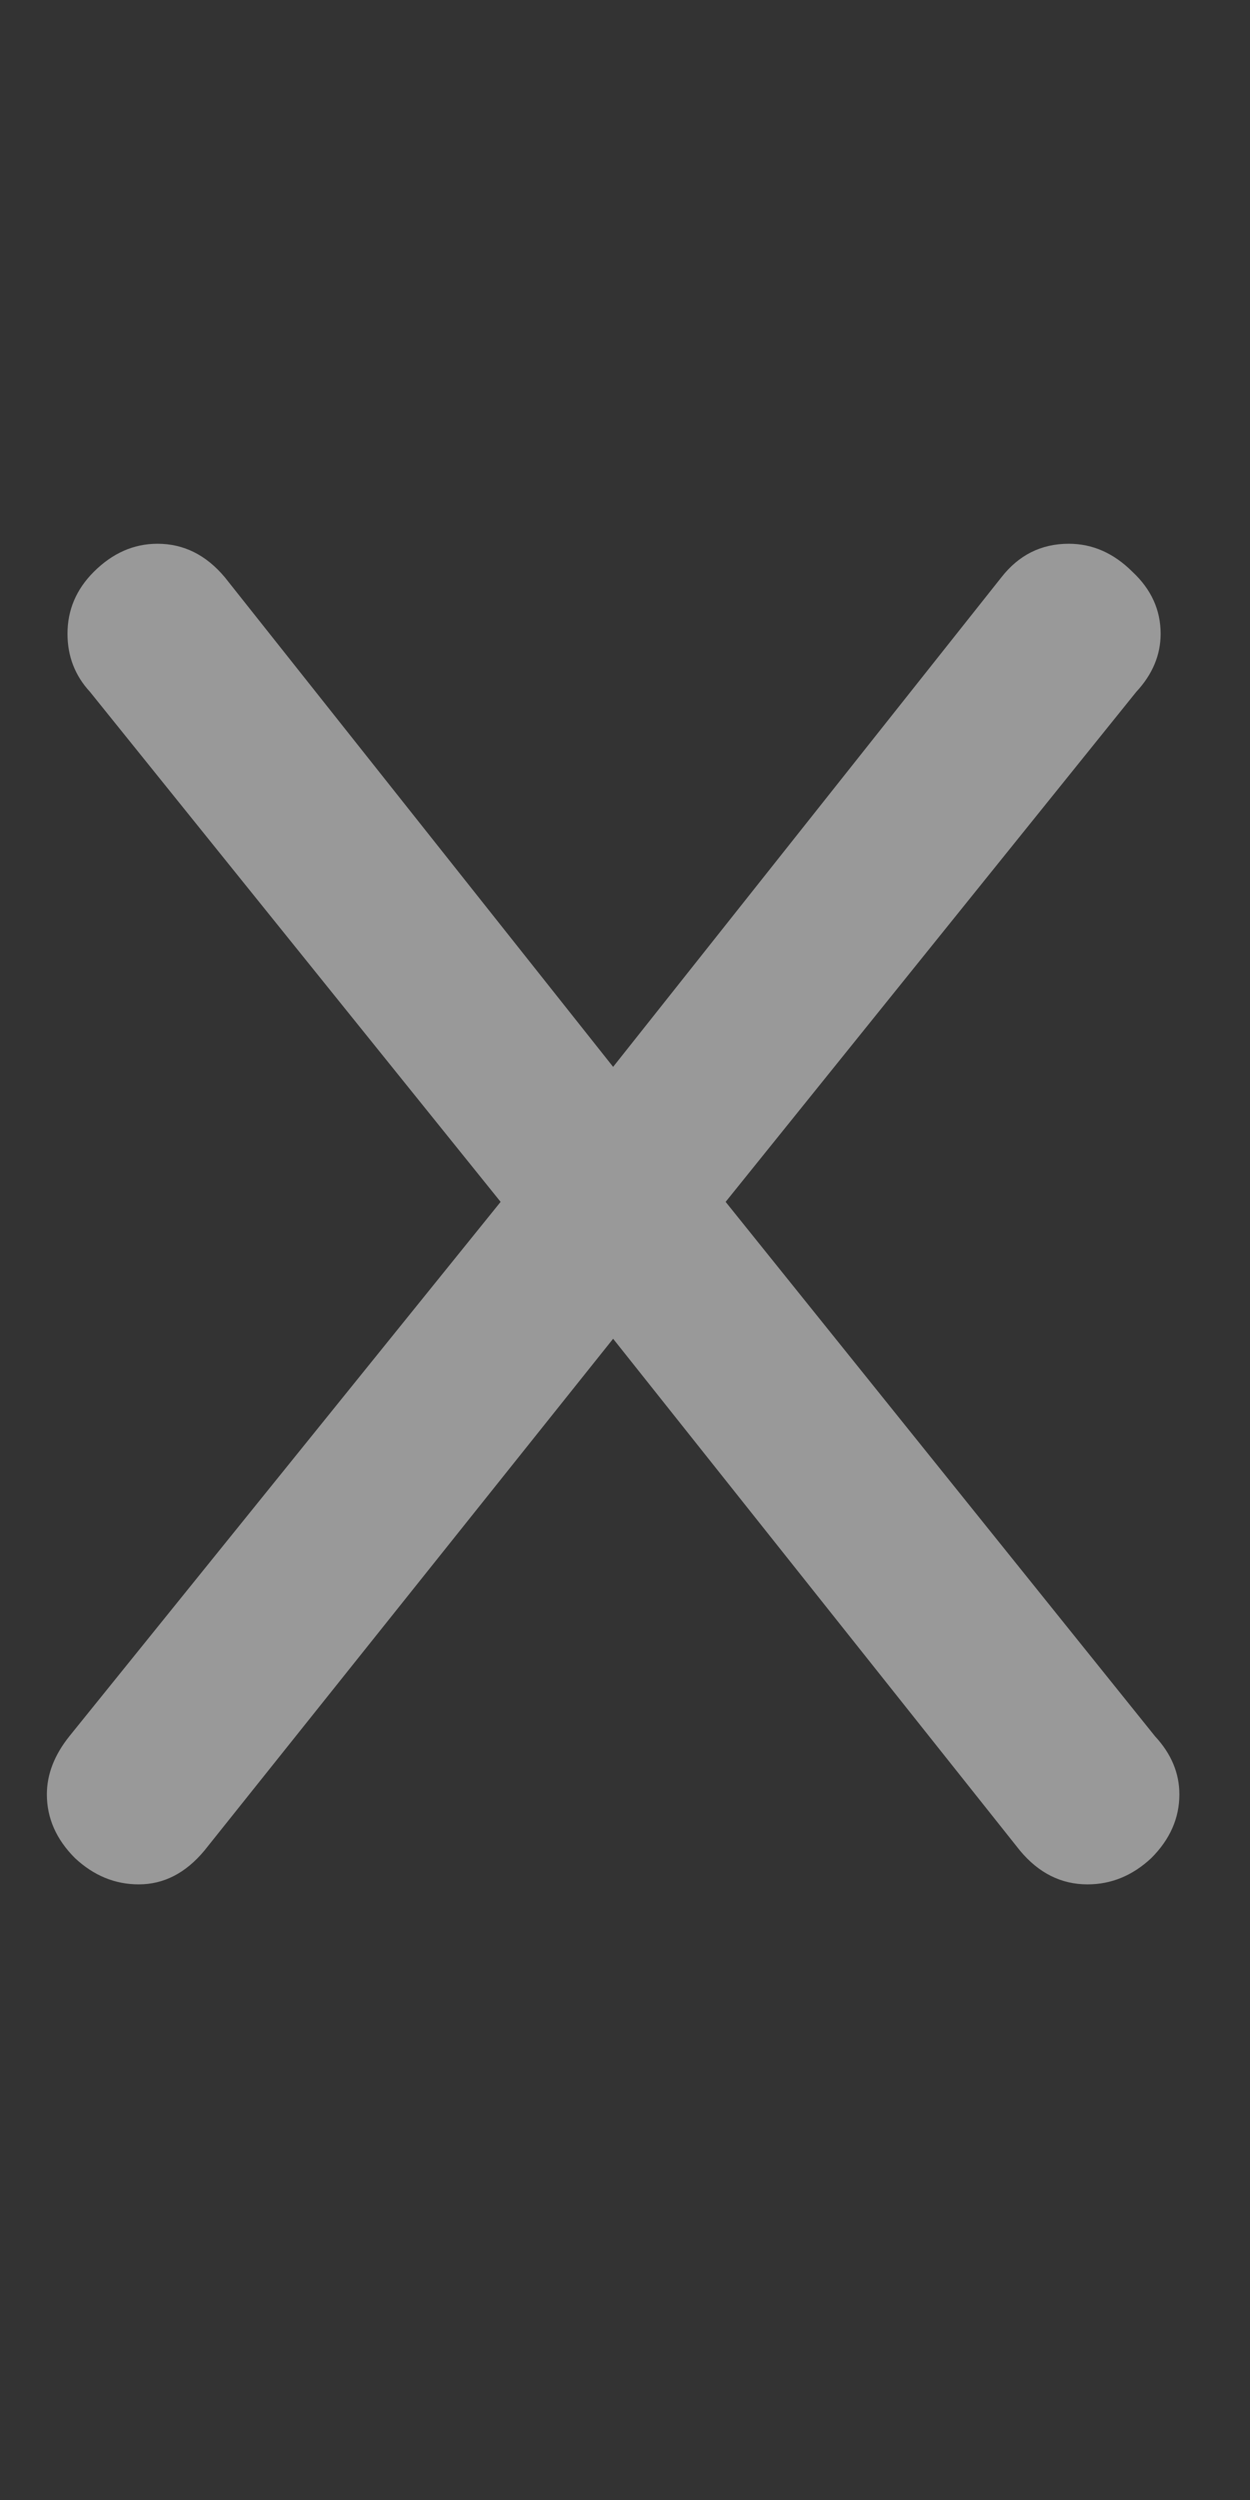 <svg width="12" height="24" viewBox="0 0 12 24" fill="none" xmlns="http://www.w3.org/2000/svg">
<rect x="0" y="0" width="12" height="24" fill="#333333" stroke="none"/>
<g id="Frame 3">
<path id="X" d="M11.088 16.668C11.244 16.836 11.322 17.022 11.322 17.226C11.322 17.454 11.232 17.658 11.052 17.838C10.872 18.006 10.668 18.09 10.44 18.09C10.188 18.09 9.972 17.982 9.792 17.766L5.886 12.852L1.962 17.766C1.782 17.982 1.572 18.09 1.332 18.09C1.104 18.09 0.9 18.006 0.72 17.838C0.54 17.658 0.45 17.454 0.45 17.226C0.45 17.034 0.522 16.848 0.666 16.668L4.806 11.538L0.864 6.642C0.72 6.486 0.648 6.3 0.648 6.084C0.648 5.856 0.732 5.658 0.9 5.49C1.08 5.31 1.284 5.22 1.512 5.22C1.764 5.22 1.98 5.328 2.16 5.544L5.886 10.242L9.612 5.544C9.78 5.328 9.996 5.22 10.26 5.22C10.488 5.22 10.692 5.31 10.872 5.49C11.052 5.658 11.142 5.856 11.142 6.084C11.142 6.288 11.064 6.474 10.908 6.642L6.966 11.538L11.088 16.668Z" fill="white" fill-opacity="0.5"/>
</g>
</svg>
